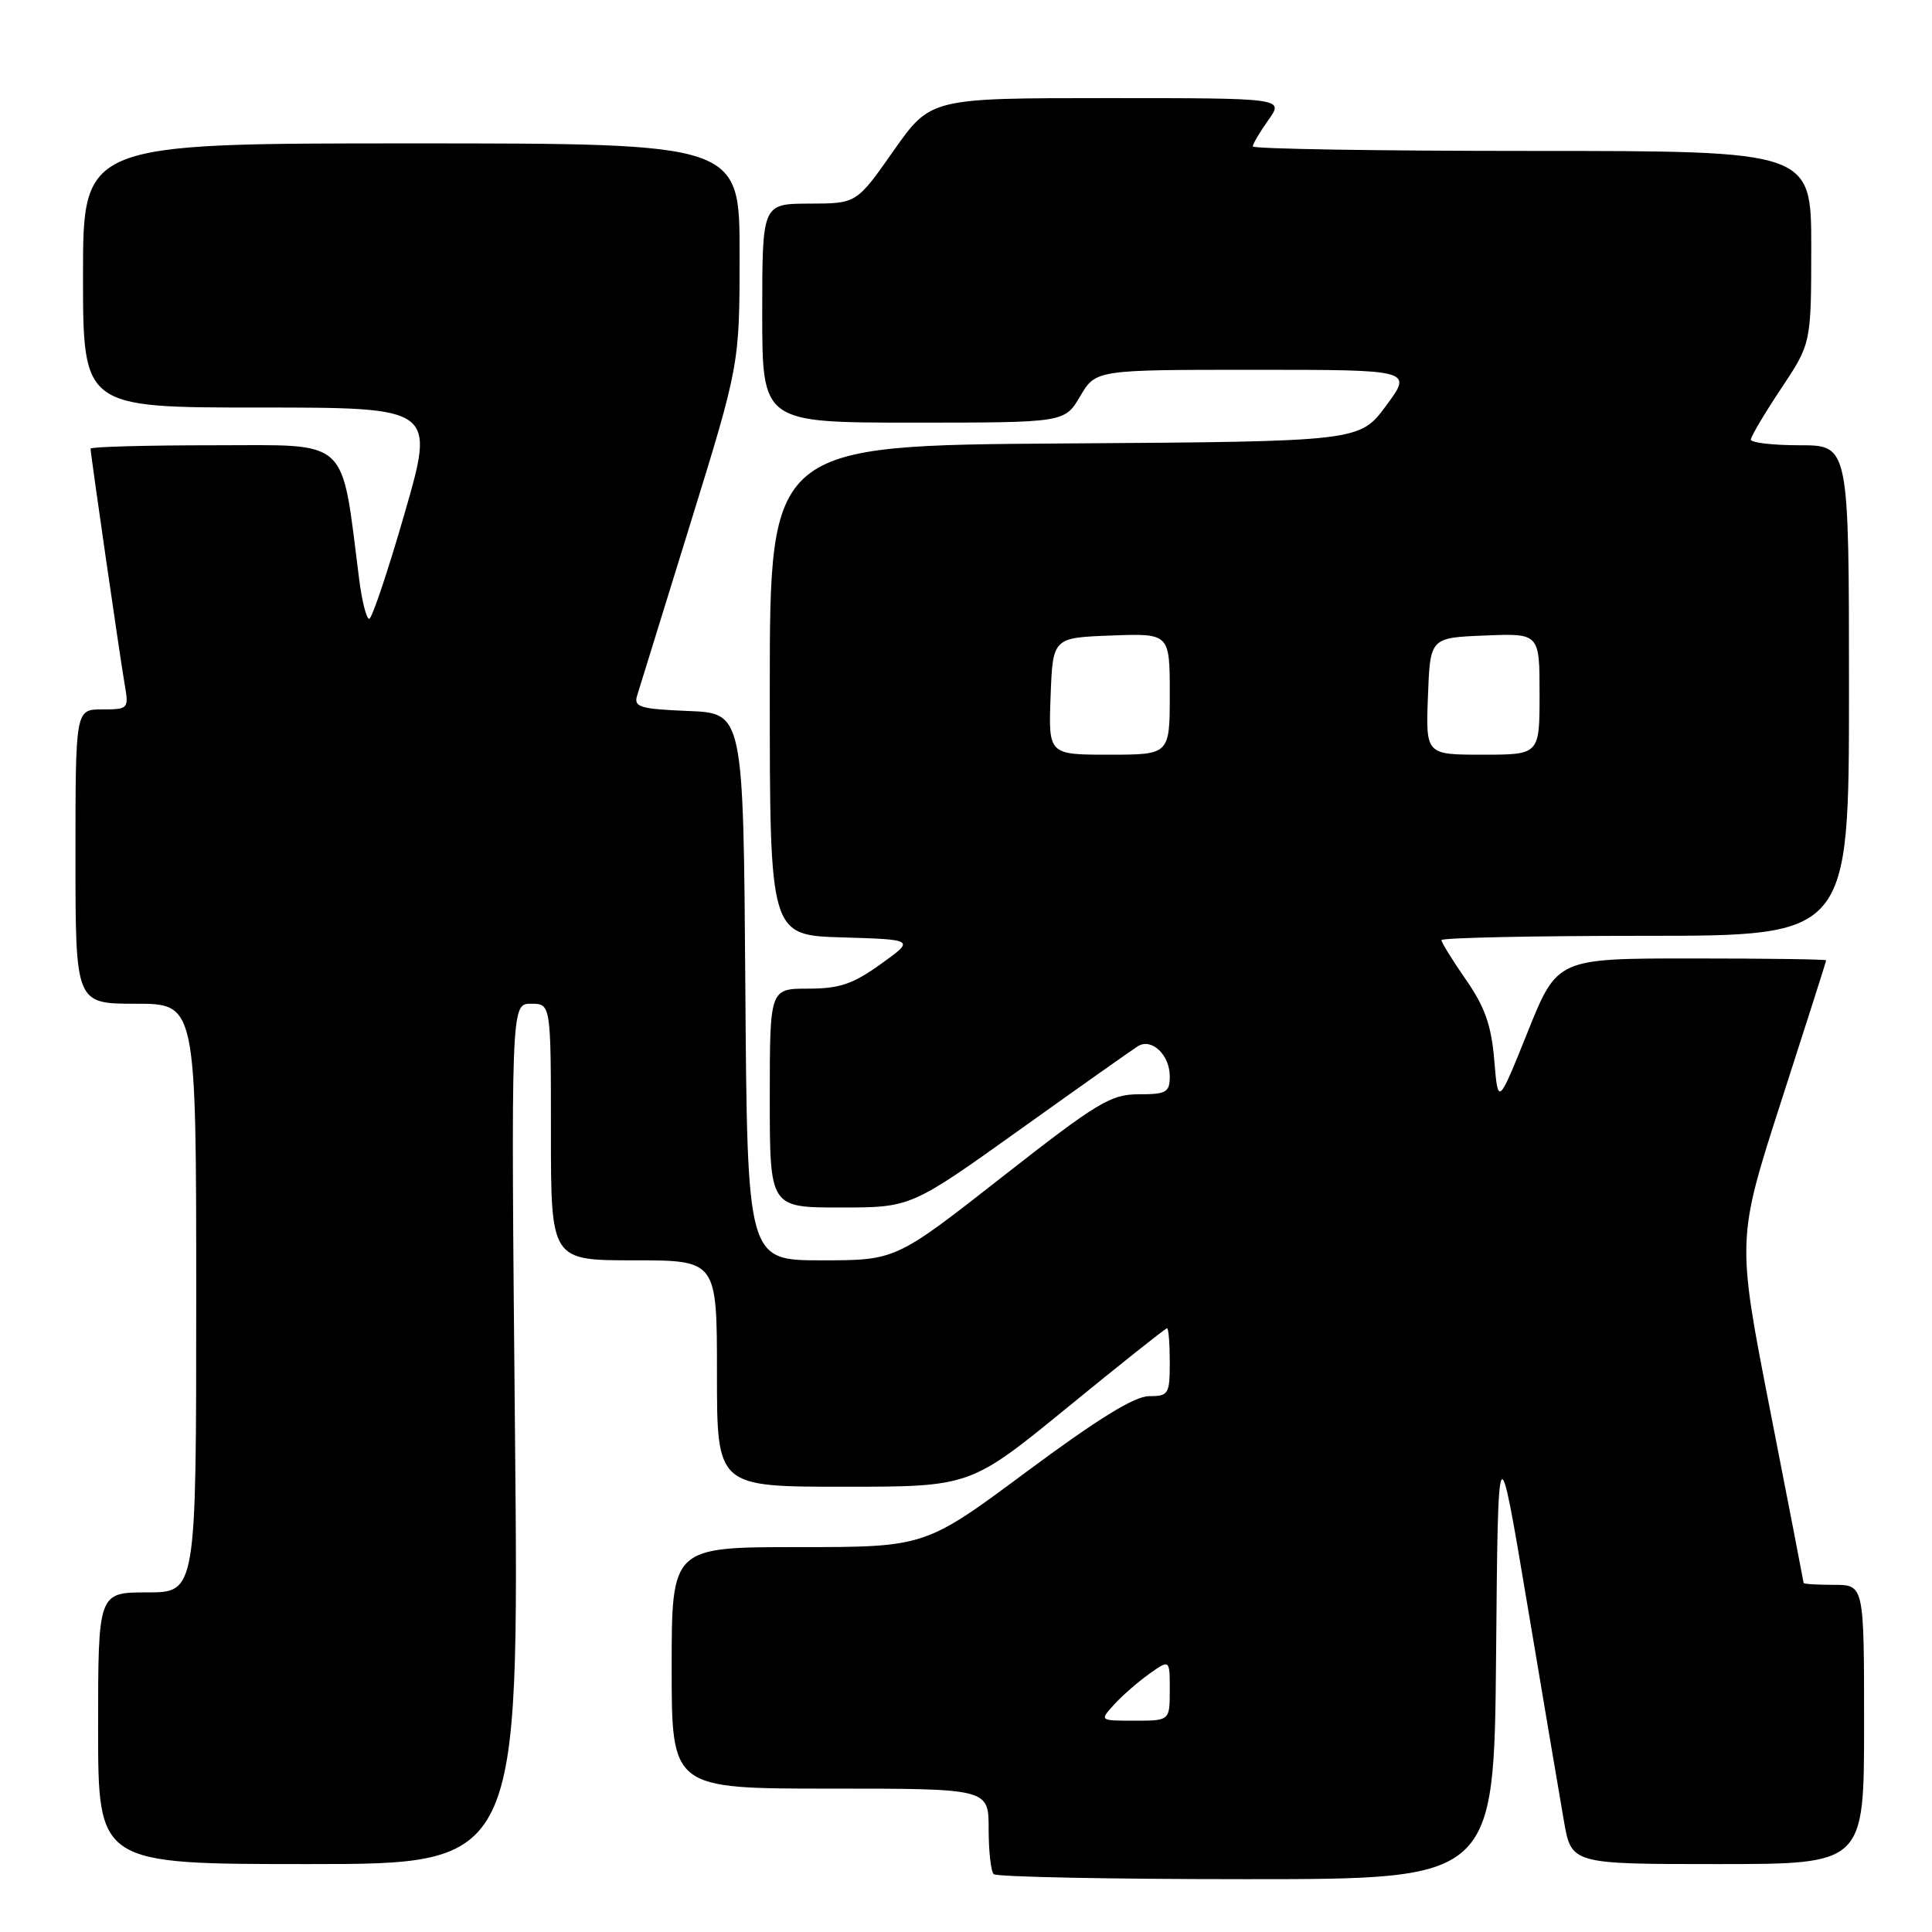 <?xml version="1.0" encoding="UTF-8" standalone="no"?>
<!DOCTYPE svg PUBLIC "-//W3C//DTD SVG 1.1//EN" "http://www.w3.org/Graphics/SVG/1.1/DTD/svg11.dtd" >
<svg xmlns="http://www.w3.org/2000/svg" xmlns:xlink="http://www.w3.org/1999/xlink" version="1.1" viewBox="0 0 256 256">
 <g >
 <path fill="currentColor"
d=" M 198.24 219.25 C 198.50 189.50 198.50 189.50 202.36 212.50 C 204.48 225.15 206.67 238.09 207.22 241.25 C 208.21 247.00 208.21 247.00 227.61 247.00 C 247.00 247.00 247.00 247.00 247.00 228.50 C 247.00 210.00 247.00 210.00 243.00 210.00 C 240.80 210.00 239.00 209.89 238.99 209.75 C 238.98 209.61 236.99 199.31 234.55 186.86 C 230.12 164.22 230.12 164.22 236.04 145.86 C 239.30 135.76 241.97 127.39 241.98 127.25 C 241.99 127.11 233.98 127.00 224.17 127.00 C 206.34 127.00 206.34 127.00 202.42 136.75 C 198.50 146.50 198.50 146.50 198.00 140.50 C 197.61 135.86 196.76 133.44 194.25 129.82 C 192.46 127.25 191.00 124.88 191.00 124.57 C 191.00 124.26 203.15 124.00 218.00 124.00 C 245.00 124.00 245.00 124.00 245.00 91.50 C 245.00 59.00 245.00 59.00 238.50 59.00 C 234.93 59.00 232.00 58.66 232.00 58.25 C 232.00 57.84 233.80 54.80 236.00 51.50 C 239.99 45.50 239.99 45.50 240.00 32.75 C 240.00 20.00 240.00 20.00 203.00 20.00 C 182.65 20.00 166.00 19.73 166.00 19.40 C 166.00 19.08 166.93 17.50 168.07 15.90 C 170.14 13.00 170.14 13.00 146.72 13.00 C 123.31 13.00 123.31 13.00 118.40 19.98 C 113.50 26.97 113.50 26.97 107.25 26.98 C 101.00 27.00 101.00 27.00 101.00 41.50 C 101.00 56.00 101.00 56.00 121.03 56.00 C 141.07 56.00 141.07 56.00 143.13 52.50 C 145.20 49.00 145.20 49.00 166.19 49.00 C 187.19 49.00 187.19 49.00 183.67 53.75 C 180.16 58.50 180.16 58.50 141.08 58.76 C 102.00 59.02 102.00 59.02 102.00 91.48 C 102.00 123.93 102.00 123.93 111.62 124.21 C 121.24 124.50 121.24 124.50 116.70 127.75 C 113.01 130.40 111.23 131.00 107.09 131.00 C 102.00 131.00 102.00 131.00 102.00 145.50 C 102.00 160.00 102.00 160.00 111.35 160.00 C 120.70 160.00 120.70 160.00 135.10 149.71 C 143.02 144.05 150.08 139.06 150.79 138.62 C 152.61 137.51 155.00 139.78 155.00 142.62 C 155.00 144.74 154.55 145.00 150.89 145.00 C 147.17 145.00 145.42 146.06 132.73 156.00 C 118.69 167.00 118.69 167.00 108.86 167.00 C 99.02 167.00 99.02 167.00 98.76 130.75 C 98.50 94.50 98.50 94.50 91.20 94.21 C 84.85 93.95 83.96 93.69 84.41 92.21 C 84.70 91.27 87.87 81.00 91.47 69.40 C 98.00 48.30 98.00 48.30 98.00 33.65 C 98.00 19.00 98.00 19.00 54.50 19.00 C 11.00 19.00 11.00 19.00 11.00 36.50 C 11.00 54.00 11.00 54.00 34.33 54.00 C 57.66 54.00 57.66 54.00 53.62 68.00 C 51.40 75.70 49.28 82.00 48.92 82.00 C 48.55 82.00 47.96 79.64 47.59 76.75 C 45.16 57.71 46.55 59.00 28.40 59.00 C 19.38 59.00 12.00 59.20 12.00 59.45 C 12.00 60.15 15.91 87.16 16.53 90.75 C 17.08 93.91 16.99 94.00 13.55 94.00 C 10.00 94.00 10.00 94.00 10.00 113.50 C 10.00 133.00 10.00 133.00 18.00 133.00 C 26.00 133.00 26.00 133.00 26.00 172.00 C 26.00 211.00 26.00 211.00 19.50 211.00 C 13.00 211.00 13.00 211.00 13.00 229.00 C 13.00 247.00 13.00 247.00 40.89 247.00 C 68.78 247.00 68.78 247.00 68.24 190.00 C 67.70 133.00 67.70 133.00 70.35 133.00 C 73.00 133.00 73.00 133.00 73.00 150.00 C 73.00 167.00 73.00 167.00 84.00 167.00 C 95.00 167.00 95.00 167.00 95.00 182.00 C 95.00 197.00 95.00 197.00 111.79 197.00 C 128.58 197.00 128.58 197.00 141.43 186.50 C 148.50 180.72 154.44 176.00 154.64 176.00 C 154.84 176.00 155.00 178.03 155.00 180.50 C 155.00 184.74 154.84 185.00 152.25 185.00 C 150.33 185.00 145.42 188.04 136.04 195.00 C 122.58 205.00 122.58 205.00 105.79 205.00 C 89.00 205.00 89.00 205.00 89.00 221.00 C 89.00 237.00 89.00 237.00 110.00 237.00 C 131.00 237.00 131.00 237.00 131.00 242.33 C 131.00 245.27 131.30 247.97 131.67 248.33 C 132.03 248.70 147.10 249.00 165.15 249.00 C 197.97 249.00 197.97 249.00 198.24 219.25 Z  M 147.60 225.89 C 148.64 224.73 150.74 222.90 152.25 221.82 C 155.00 219.86 155.00 219.86 155.00 223.93 C 155.00 228.00 155.00 228.00 150.35 228.00 C 145.69 228.00 145.69 228.00 147.60 225.89 Z  M 139.21 92.25 C 139.50 84.50 139.50 84.50 147.25 84.21 C 155.00 83.92 155.00 83.92 155.00 91.96 C 155.00 100.00 155.00 100.00 146.96 100.00 C 138.92 100.00 138.92 100.00 139.21 92.25 Z  M 189.21 92.25 C 189.50 84.50 189.50 84.50 196.75 84.21 C 204.00 83.91 204.00 83.91 204.00 91.96 C 204.00 100.00 204.00 100.00 196.46 100.00 C 188.92 100.00 188.92 100.00 189.21 92.25 Z "/>
</g>
</svg>
